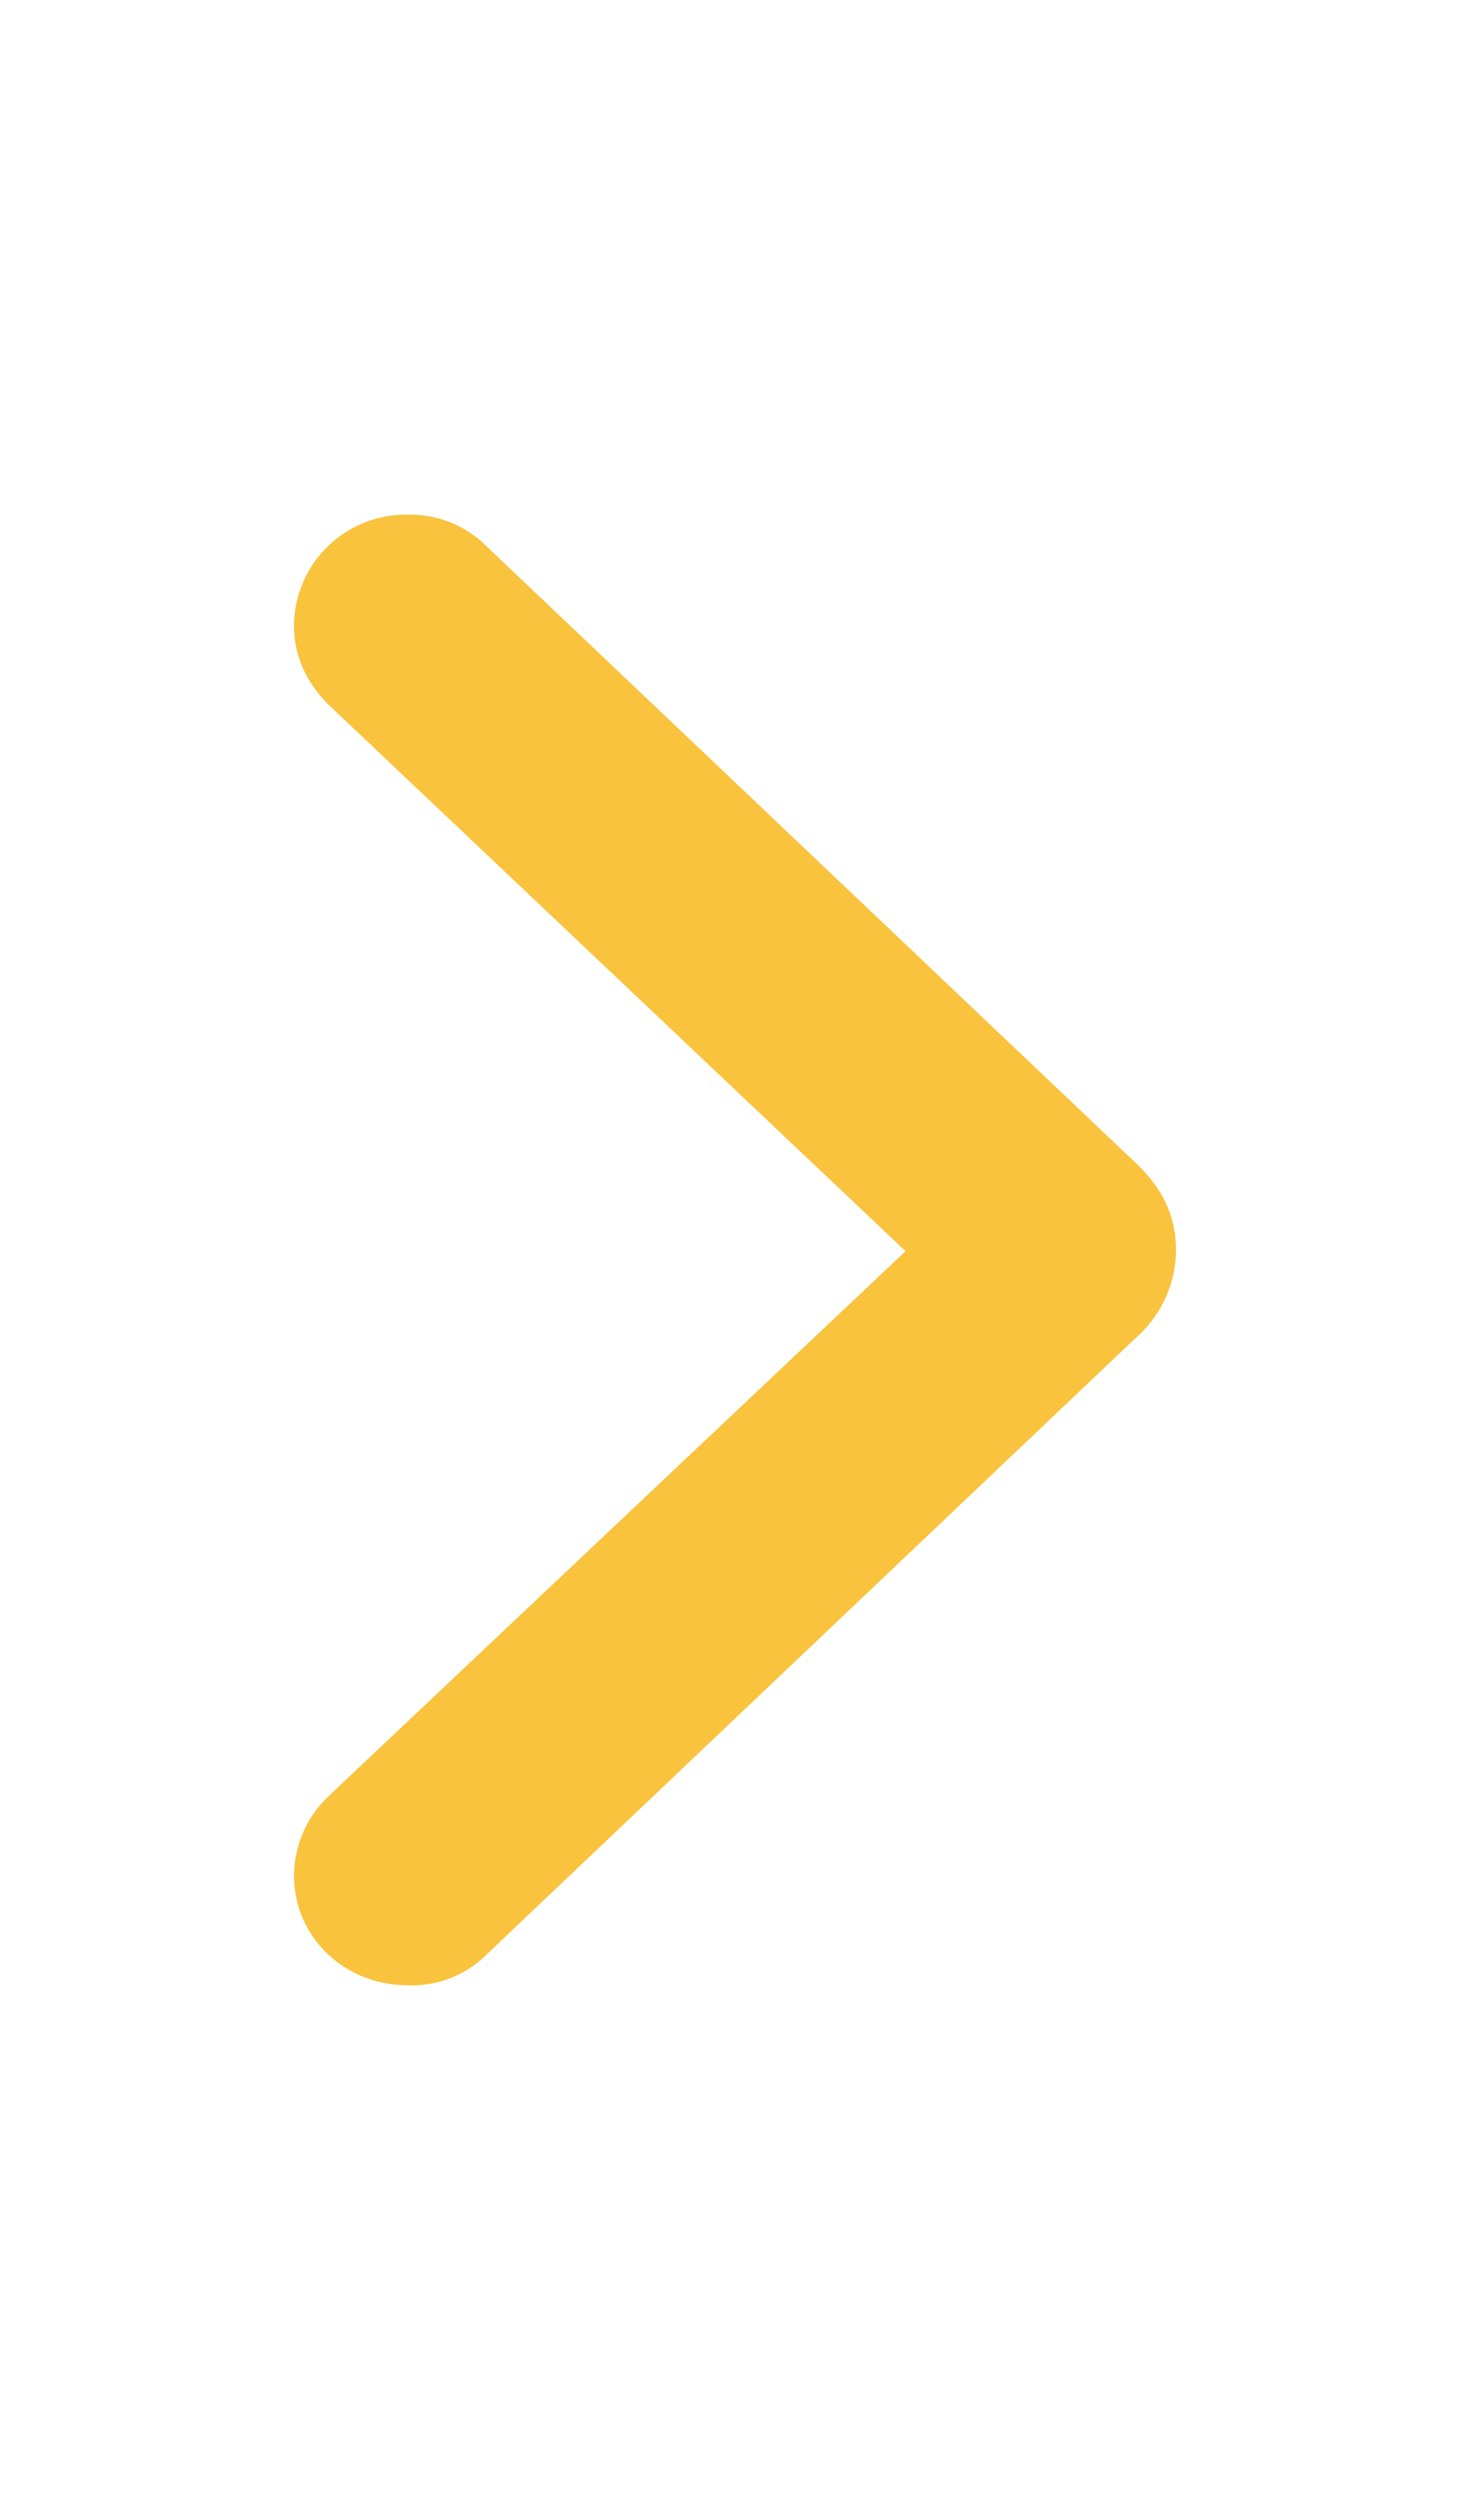 <svg xmlns="http://www.w3.org/2000/svg" width="10" height="17" fill="none"><path fill="#FAC33D" d="M8 8.503c0-.228-.086-.418-.275-.596l-4.413-4.19a.733.733 0 0 0-.538-.217.76.76 0 0 0-.774.751c0 .212.086.395.24.546l3.92 3.711-3.92 3.701a.753.753 0 0 0-.24.545c0 .418.344.746.774.746a.72.72 0 0 0 .538-.211l4.413-4.19A.8.8 0 0 0 8 8.502Z"/></svg>